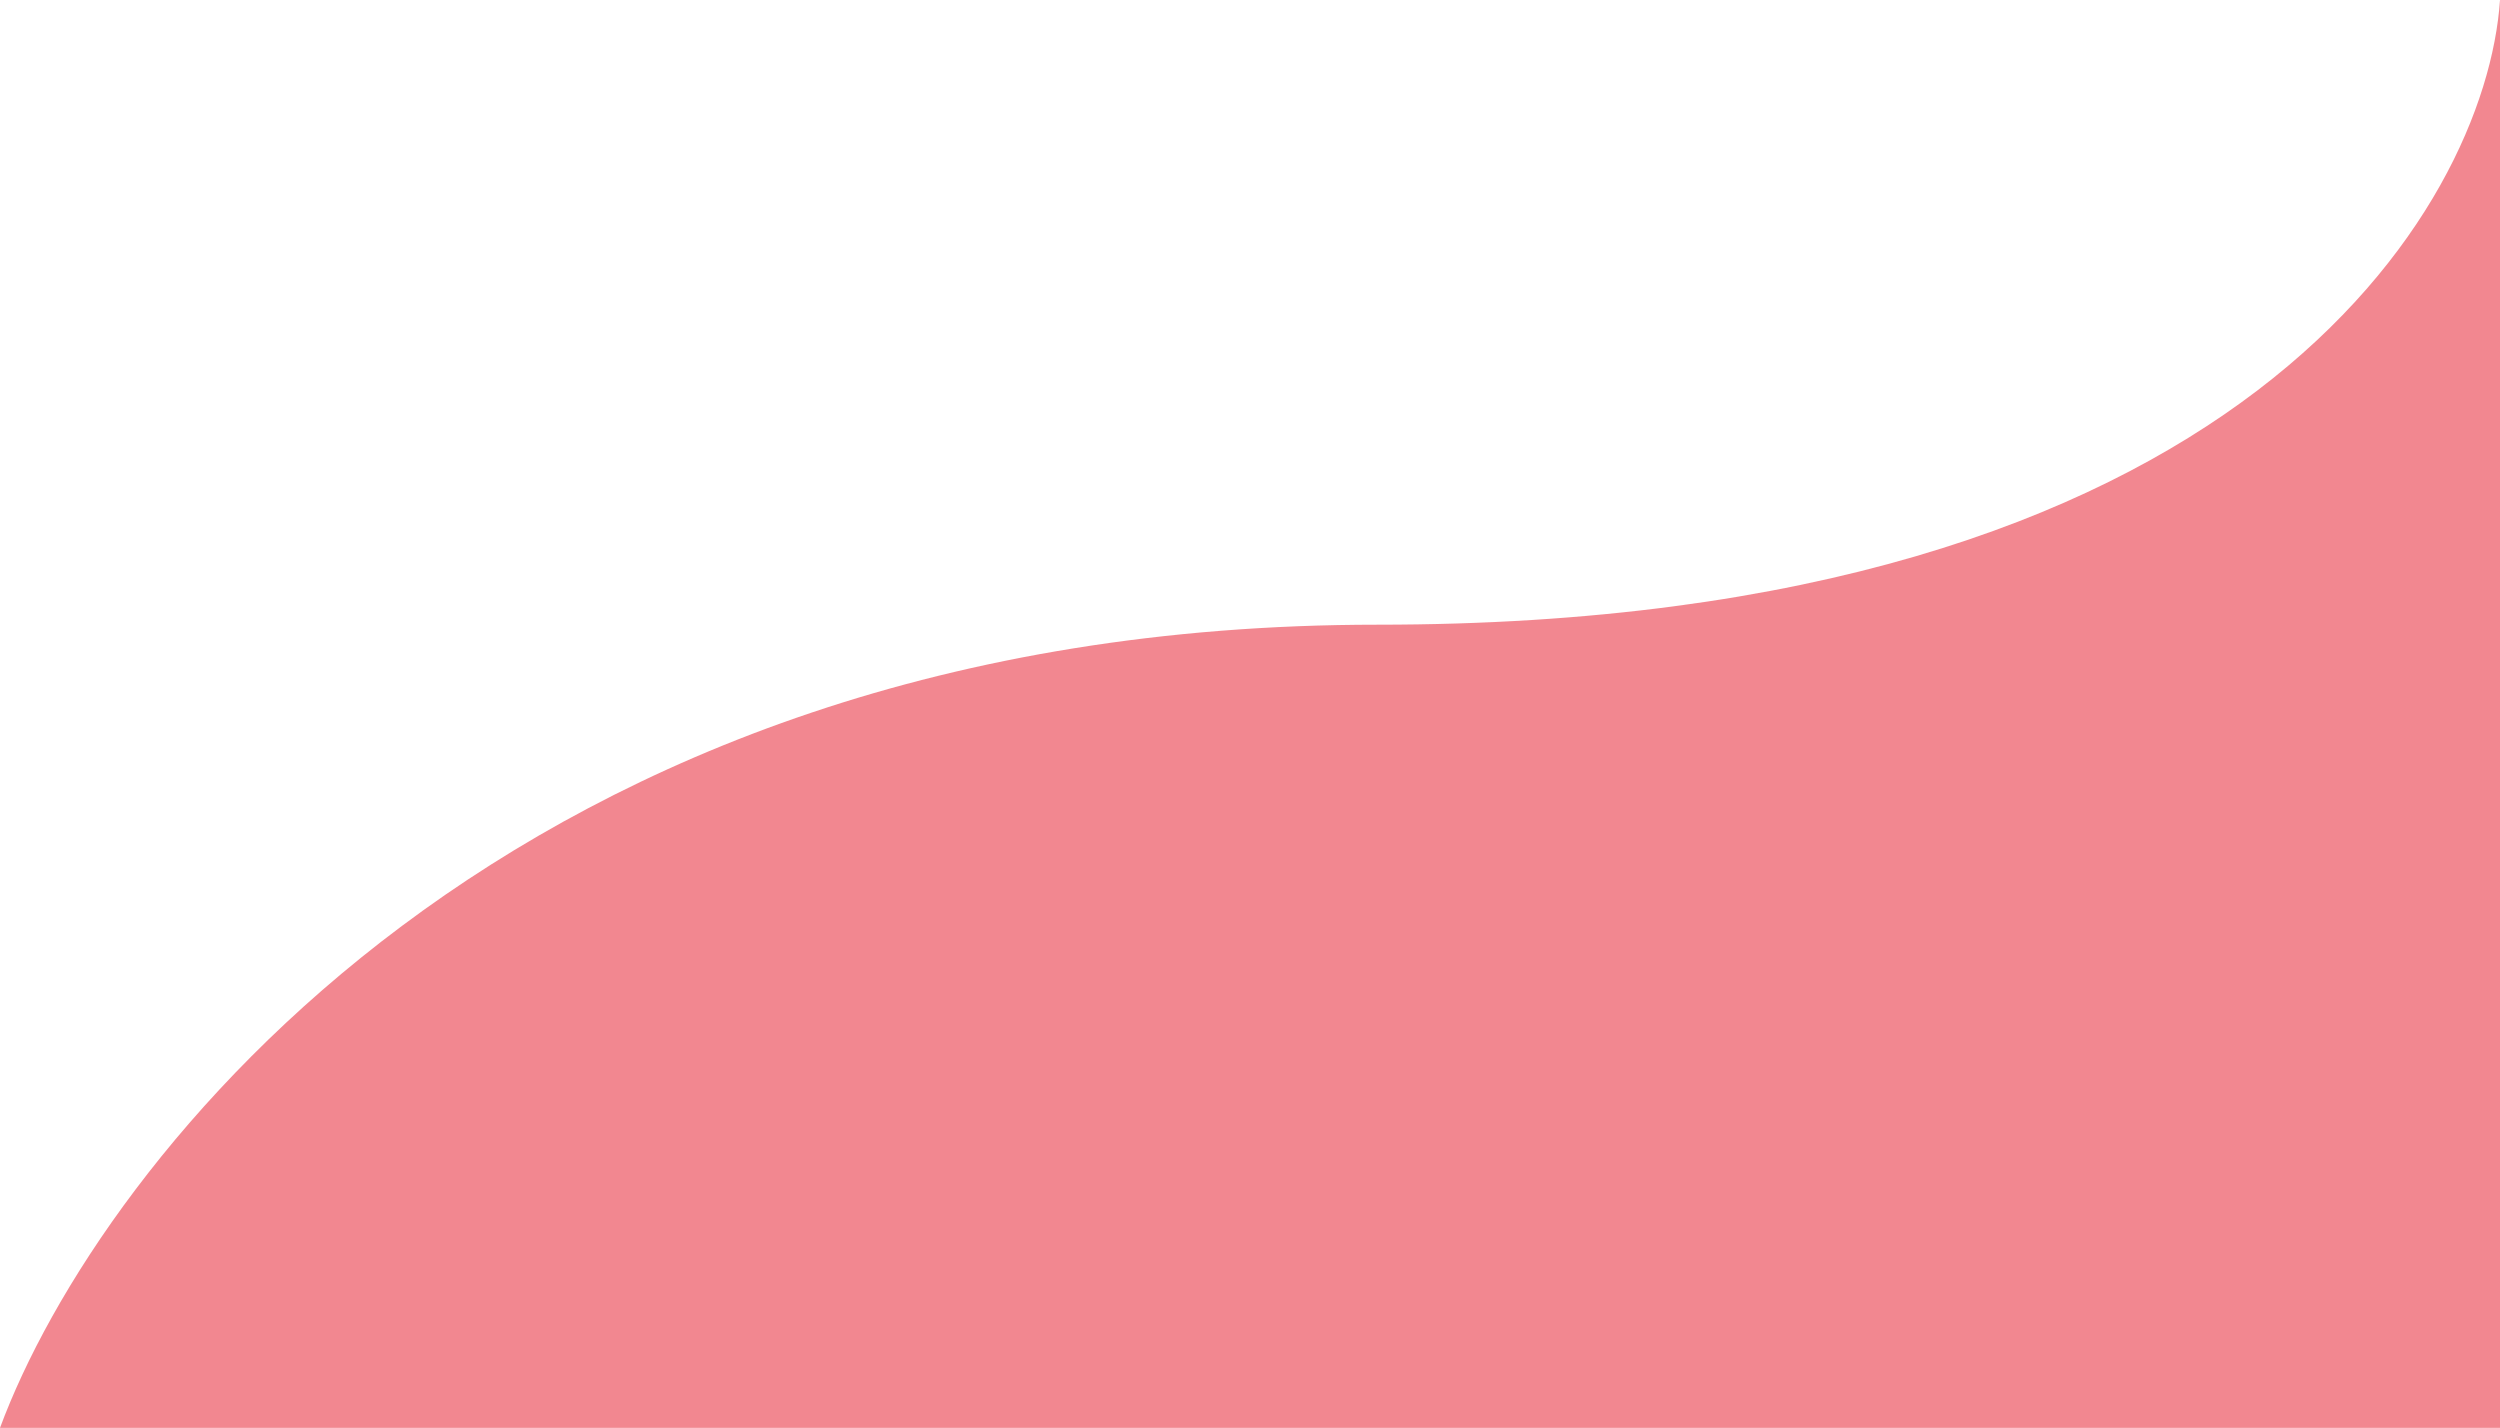 <svg width="506" height="289" viewBox="0 0 506 289" fill="none" xmlns="http://www.w3.org/2000/svg">
<path d="M278.816 126.438C103.954 126.438 20.079 234.812 0 289H506V0C503.132 42.146 453.679 126.438 278.816 126.438Z" fill="#E61022" fill-opacity="0.5"/>
</svg>
